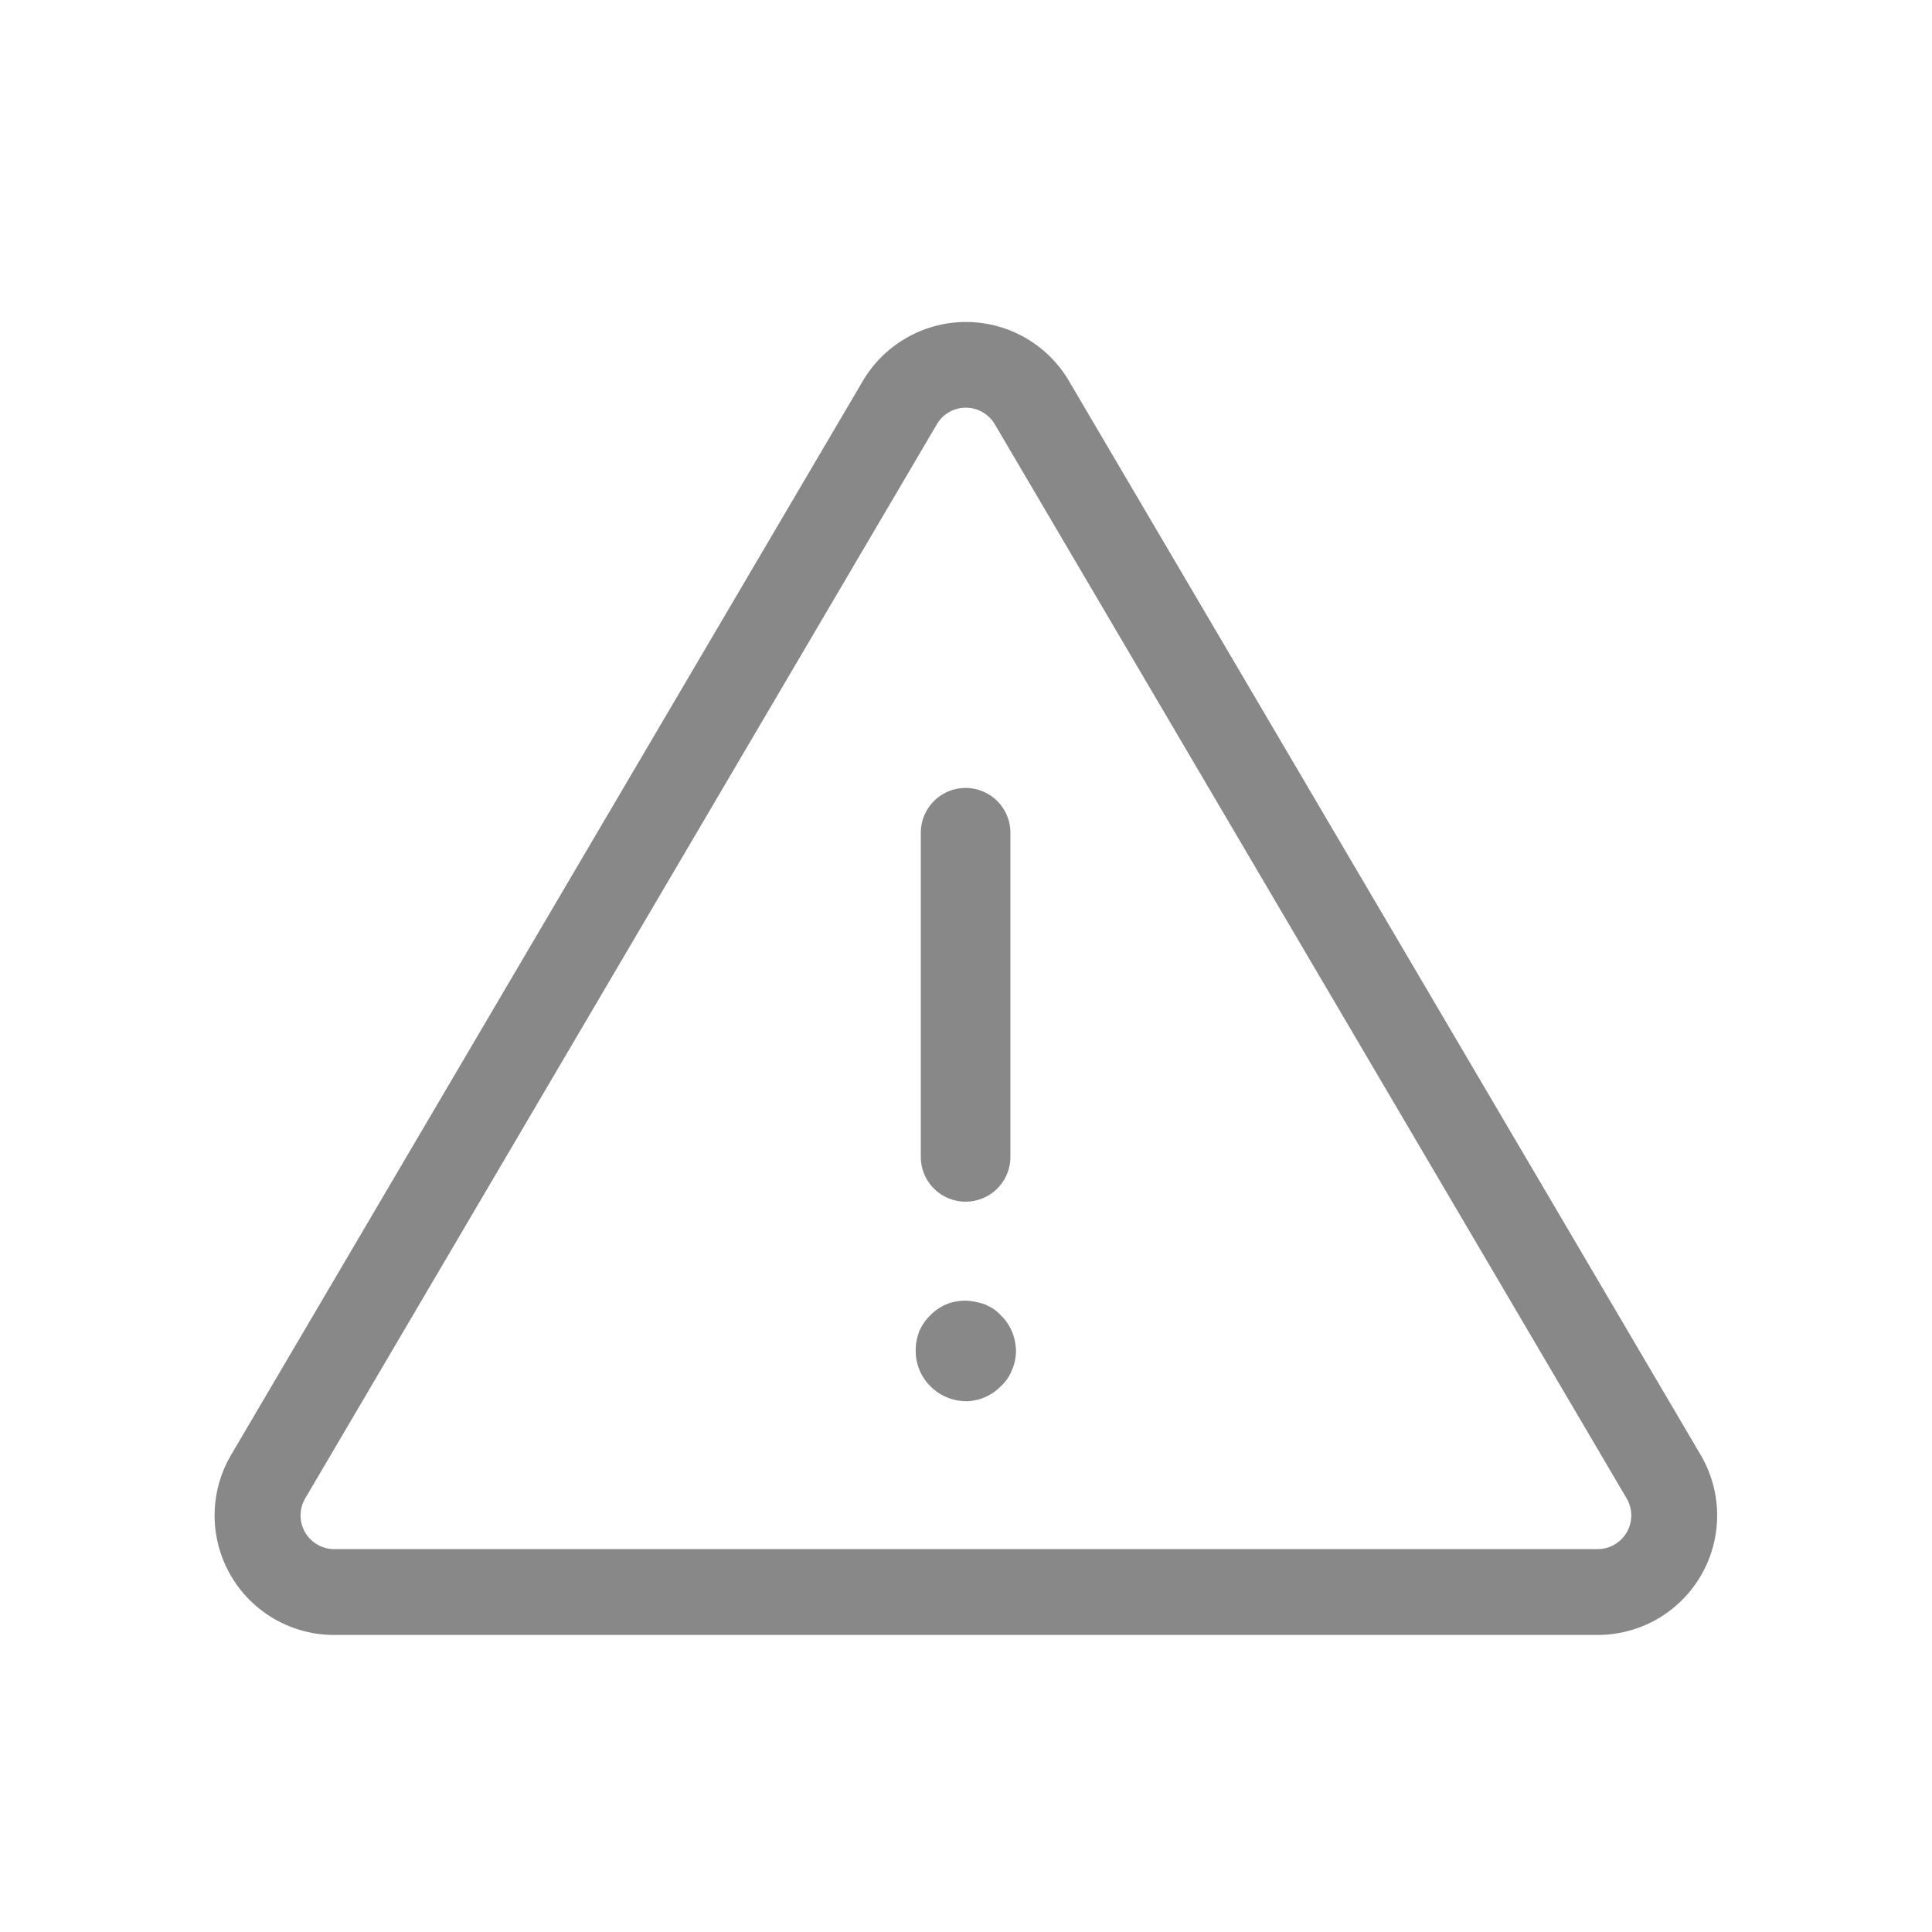 <svg xmlns="http://www.w3.org/2000/svg" width="64" height="64" viewBox="0 0 64 64">
  <g id="b" transform="translate(0 -0.065)">
    <rect id="사각형_205" data-name="사각형 205" width="64" height="64" transform="translate(0 0.065)" fill="none"/>
    <g id="그룹_540" data-name="그룹 540" transform="translate(7.11 10.731)">
      <path id="패스_406" data-name="패스 406" d="M19.987,26.315A1.483,1.483,0,0,1,18.5,24.83V14.094a1.484,1.484,0,1,1,2.968,0V24.83a1.483,1.483,0,0,1-1.484,1.484" transform="translate(4.893 2.826)" fill="#888"/>
      <path id="패스_407" data-name="패스 407" d="M20.049,27.109a1.667,1.667,0,0,1-1.18-.5,1.635,1.635,0,0,1-.482-1.164,1.8,1.8,0,0,1,.117-.65,1.659,1.659,0,0,1,.365-.53A1.7,1.7,0,0,1,19.4,23.9a1.62,1.62,0,0,1,.963-.082,2.476,2.476,0,0,1,.316.082c.1.05.2.1.283.151a1.572,1.572,0,0,1,.248.217,1.659,1.659,0,0,1,.365.53,1.793,1.793,0,0,1,.134.65,1.625,1.625,0,0,1-.134.631,1.427,1.427,0,0,1-.365.533,1.653,1.653,0,0,1-1.164.5" transform="translate(4.837 8.641)" fill="#888"/>
      <path id="패스_408" data-name="패스 408" d="M24.389-.5A3.96,3.96,0,0,1,27.8,1.452L48.726,37.029a3.958,3.958,0,0,1-3.412,5.965H3.458A3.958,3.958,0,0,1,.046,37.029L20.974,1.451A3.976,3.976,0,0,1,24.389-.5ZM45.314,40.15a1.115,1.115,0,0,0,.961-1.679L25.347,2.893a1.123,1.123,0,0,0-.4-.4,1.093,1.093,0,0,0-.56-.153,1.107,1.107,0,0,0-.963.55L2.5,38.471a1.115,1.115,0,0,0,.961,1.679Z" transform="translate(0.5 0.5)" fill="#888"/>
    </g>
  </g>
</svg>
